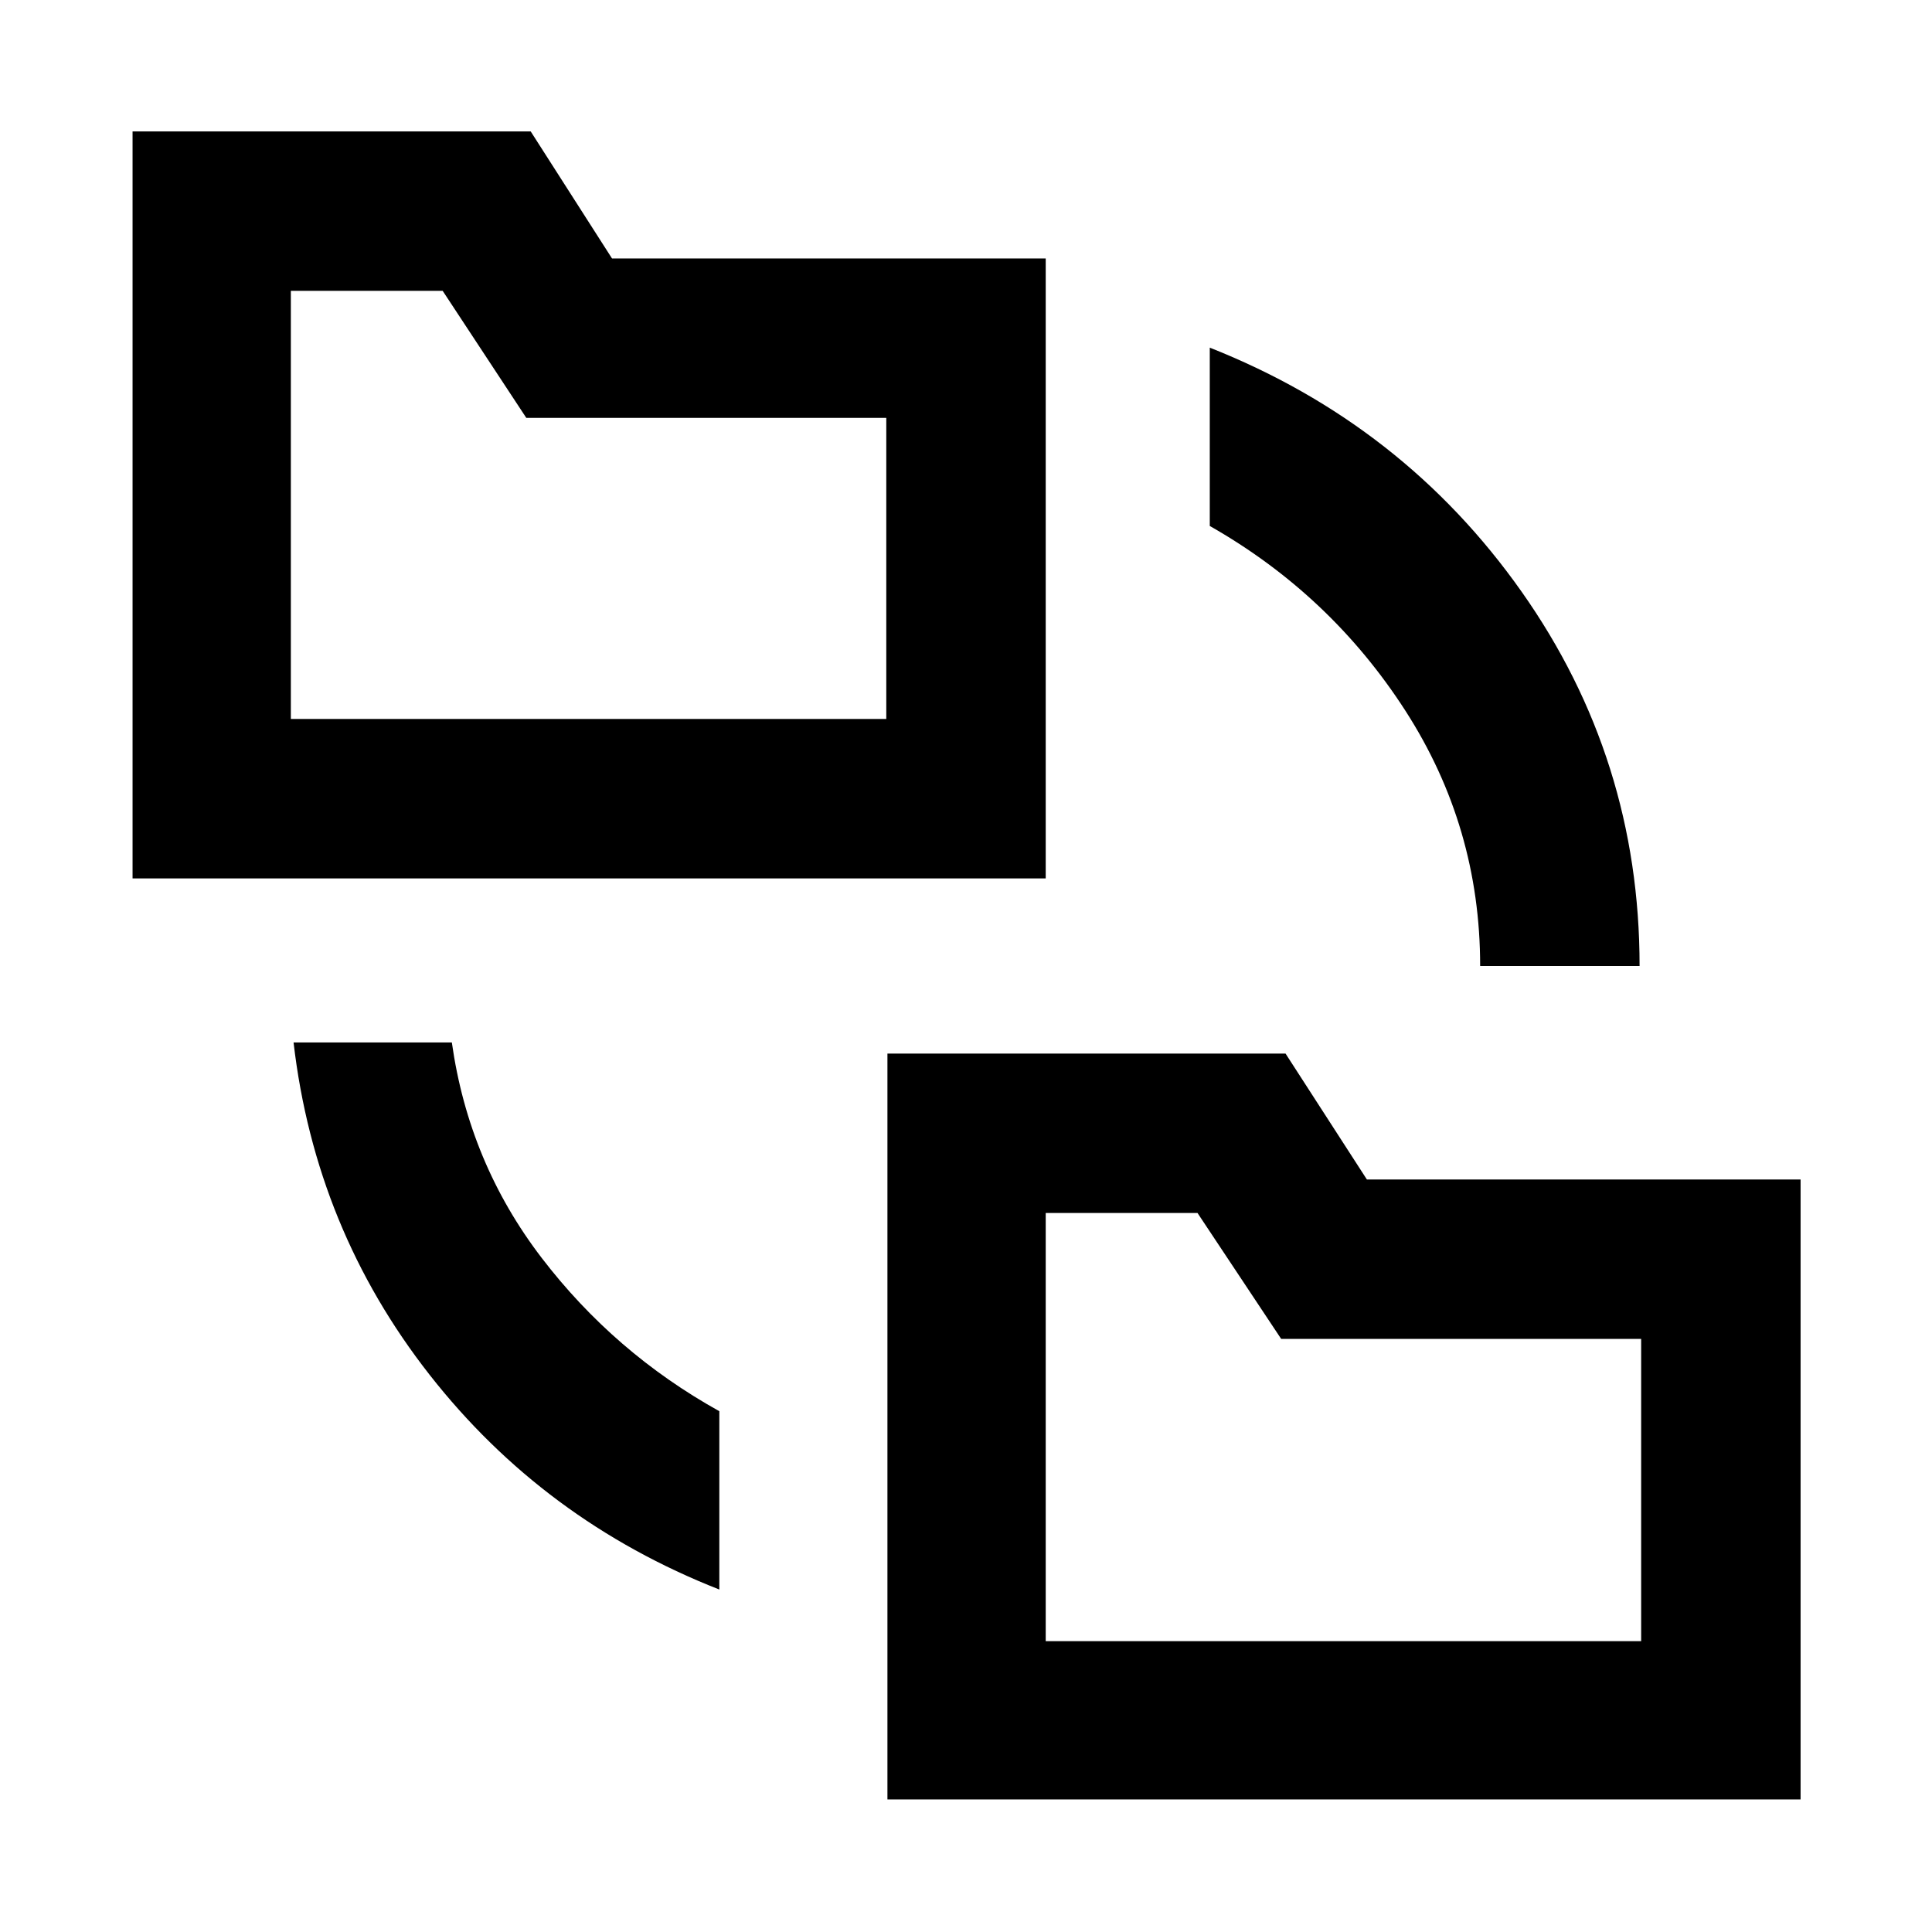 <svg xmlns="http://www.w3.org/2000/svg" width="48" height="48" viewBox="0 -960 960 960"><path d="M357.43-170.17q-87.21-34.26-144-106.75-56.79-72.49-67.56-165.08h78.65q8.44 59.74 44.59 106.98 36.15 47.24 88.32 76.24v88.61Zm83.53 104.3v-370.61h197.82l40.42 62.57h215.5v308.04H440.96ZM65.87-523.52V-894.7H263.7l40.41 63.13h215.5v308.05H65.87ZM735.48-480q0-69.17-37.15-126.85-37.16-57.67-97.2-91.8v-88.61q96.29 38.12 154.93 121.24T814.7-480h-79.22ZM519.61-144.52h295.87V-294.7H636.61l-41.57-62.56h-75.43v212.74ZM144.52-602.74h295.87v-149.61H261.52l-41.56-63.13h-75.44v212.74Zm375.09 458.22v-212.74 212.74ZM144.52-602.74v-212.74 212.74Z"/></svg>